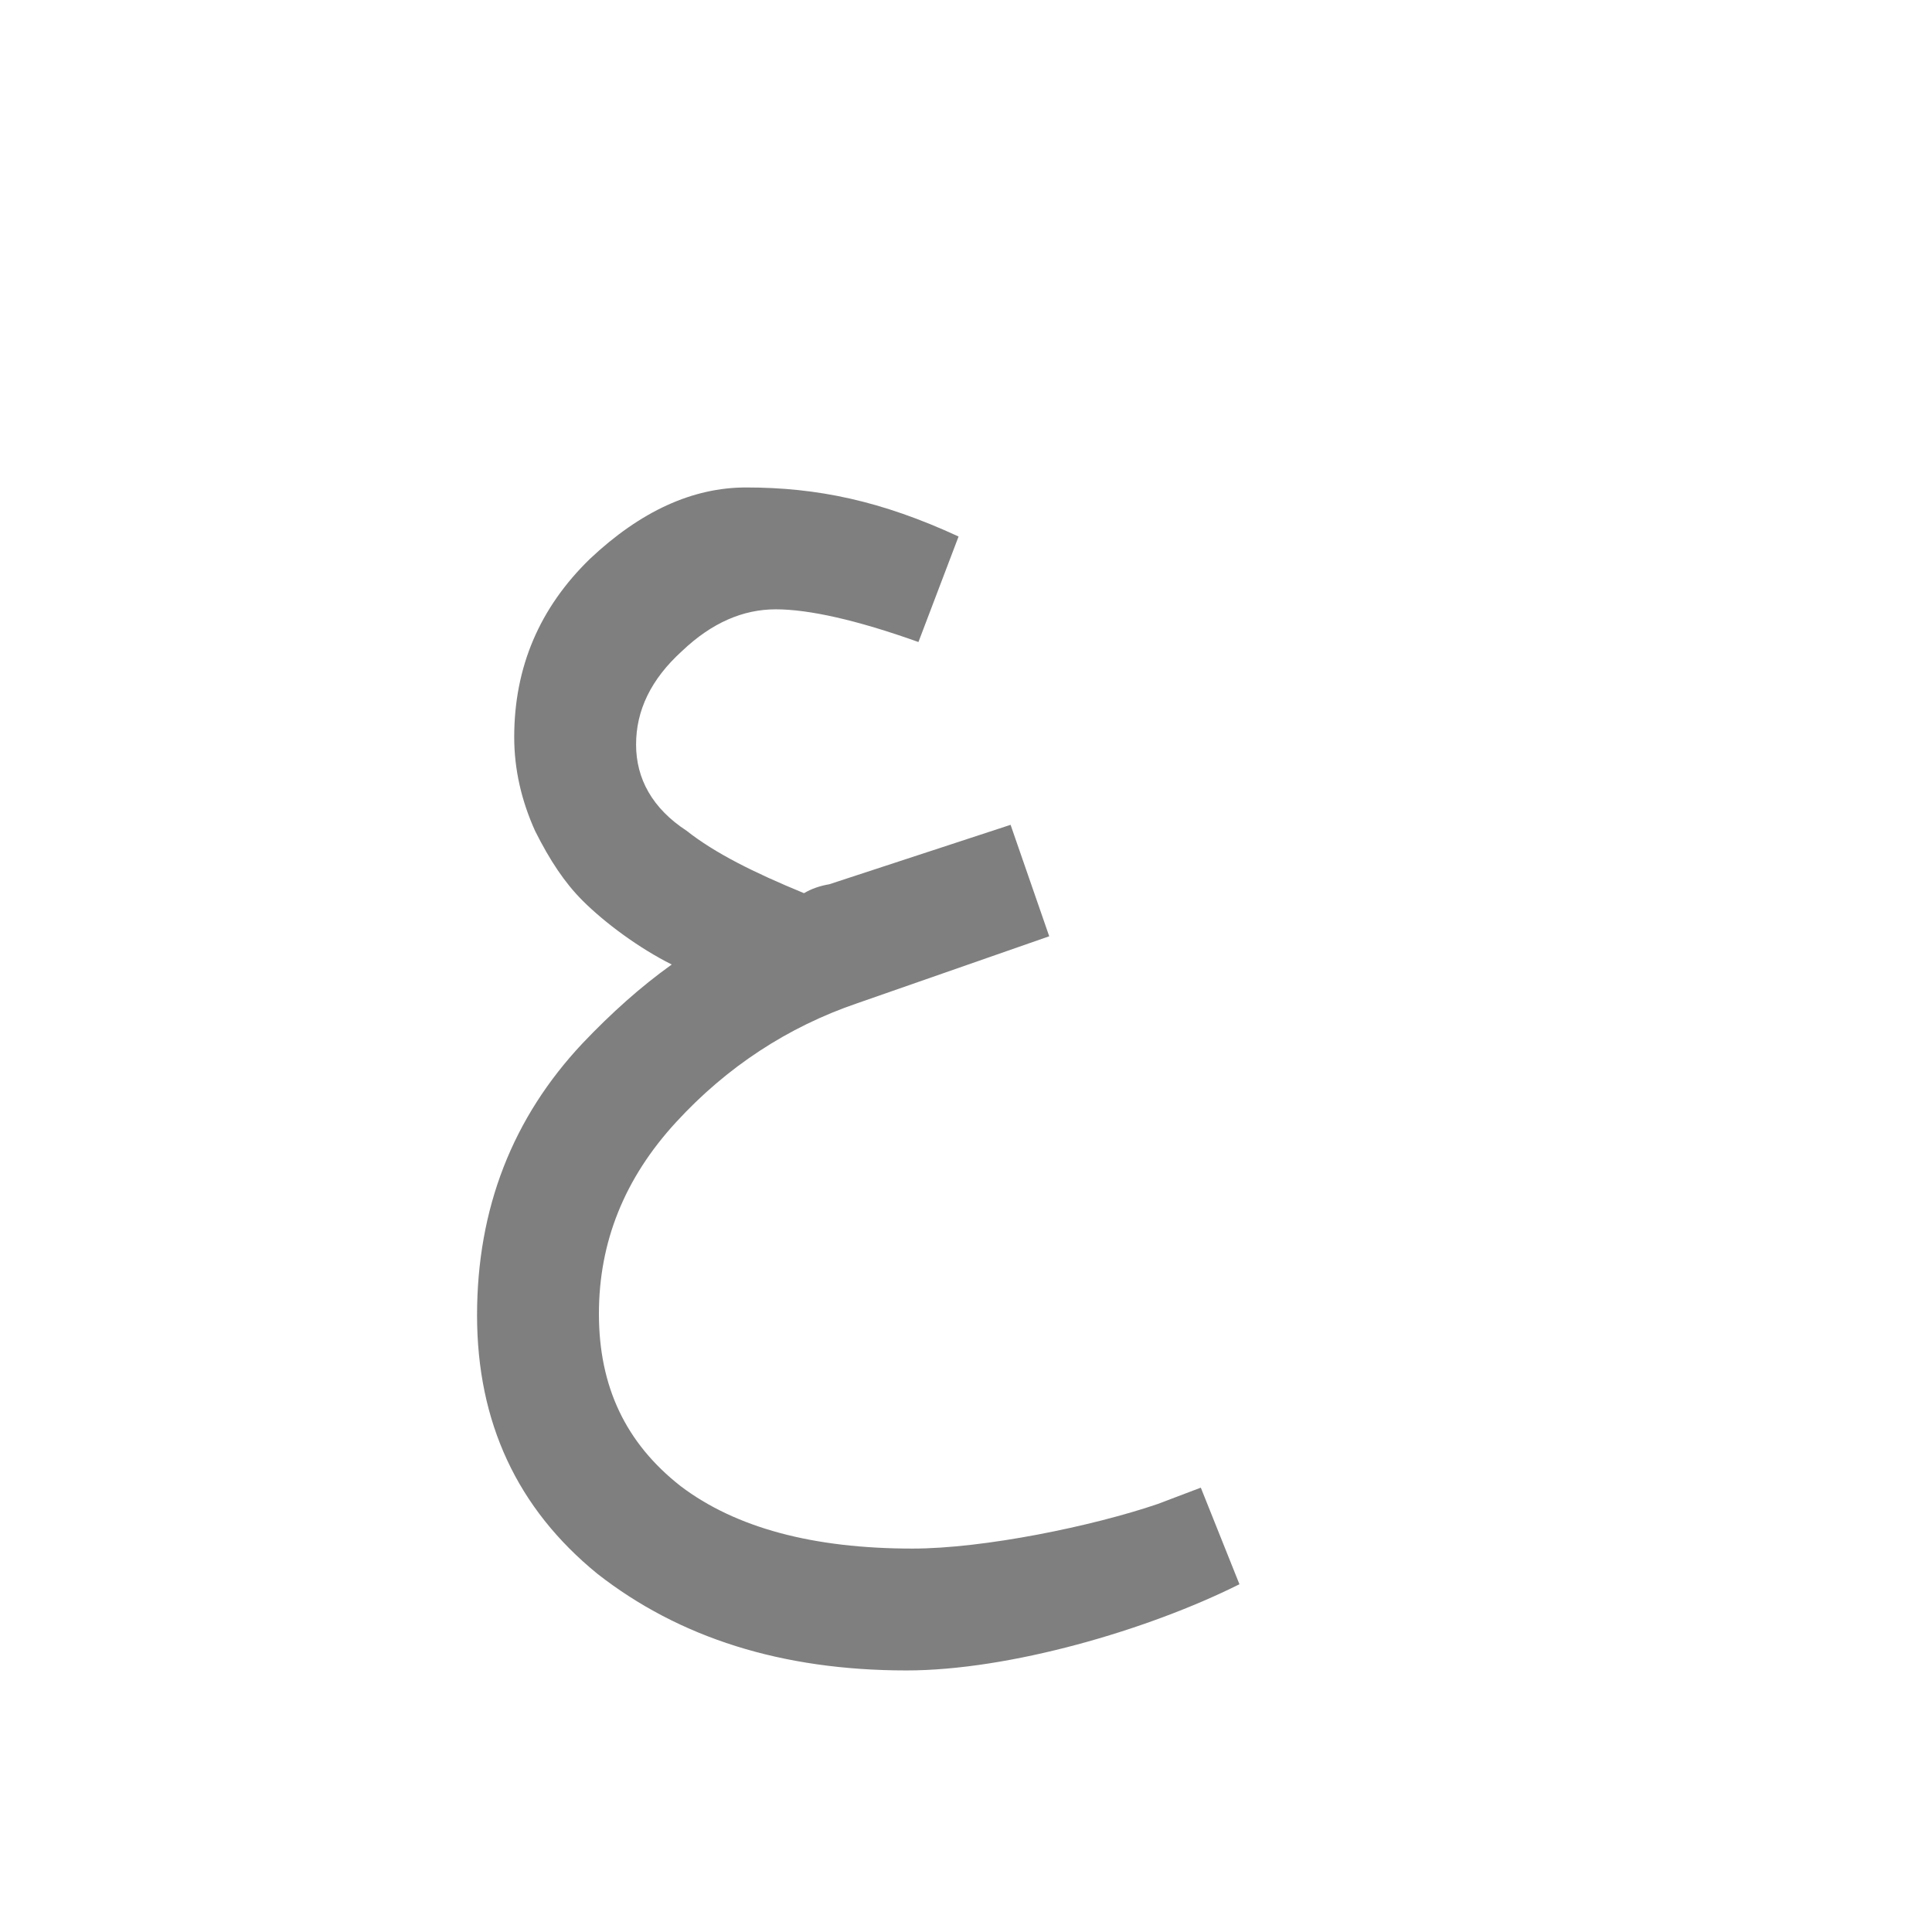 <?xml version="1.0" encoding="UTF-8"?>
<!DOCTYPE svg PUBLIC "-//W3C//DTD SVG 1.0//EN" "http://www.w3.org/TR/2001/REC-SVG-20010904/DTD/svg10.dtd">
<!-- Creator: CorelDRAW -->
<svg xmlns="http://www.w3.org/2000/svg" xml:space="preserve" width="1300px" height="1300px" version="1.0" style="shape-rendering:geometricPrecision; text-rendering:geometricPrecision; image-rendering:optimizeQuality; fill-rule:evenodd; clip-rule:evenodd"
viewBox="0 0 1300 1056"
 xmlns:xlink="http://www.w3.org/1999/xlink">
 <defs>
  <style type="text/css">
   <![CDATA[
    .fil0 {fill:black;fill-opacity:0.502}
   ]]>
  </style>
 </defs>
 <g id="_100:master">
  <path class="fil0" d="M834 944c-62,31 -155,58 -224,58 -84,0 -153,-22 -208,-65 -54,-44 -81,-102 -81,-174 0,-72 24,-133 71,-183 19,-20 39,-38 60,-53 -22,-11 -45,-28 -60,-43 -12,-12 -22,-27 -32,-47 -9,-20 -14,-41 -14,-63 0,-47 17,-87 51,-120 34,-32 69,-48 105,-48 48,0 91,9 143,33l-27 71c-42,-15 -74,-22 -96,-22 -22,0 -43,9 -63,28 -21,19 -31,40 -31,63 0,23 11,43 34,58 19,15 45,28 79,42 5,-3 11,-5 17,-6l122 -40 26 75 -129 45c-47,16 -88,43 -122,80 -35,38 -52,81 -52,129 0,49 18,87 55,116 37,28 89,42 156,42 48,0 121,-15 165,-30l29 -11 26 65z"/>
 </g>
</svg>
